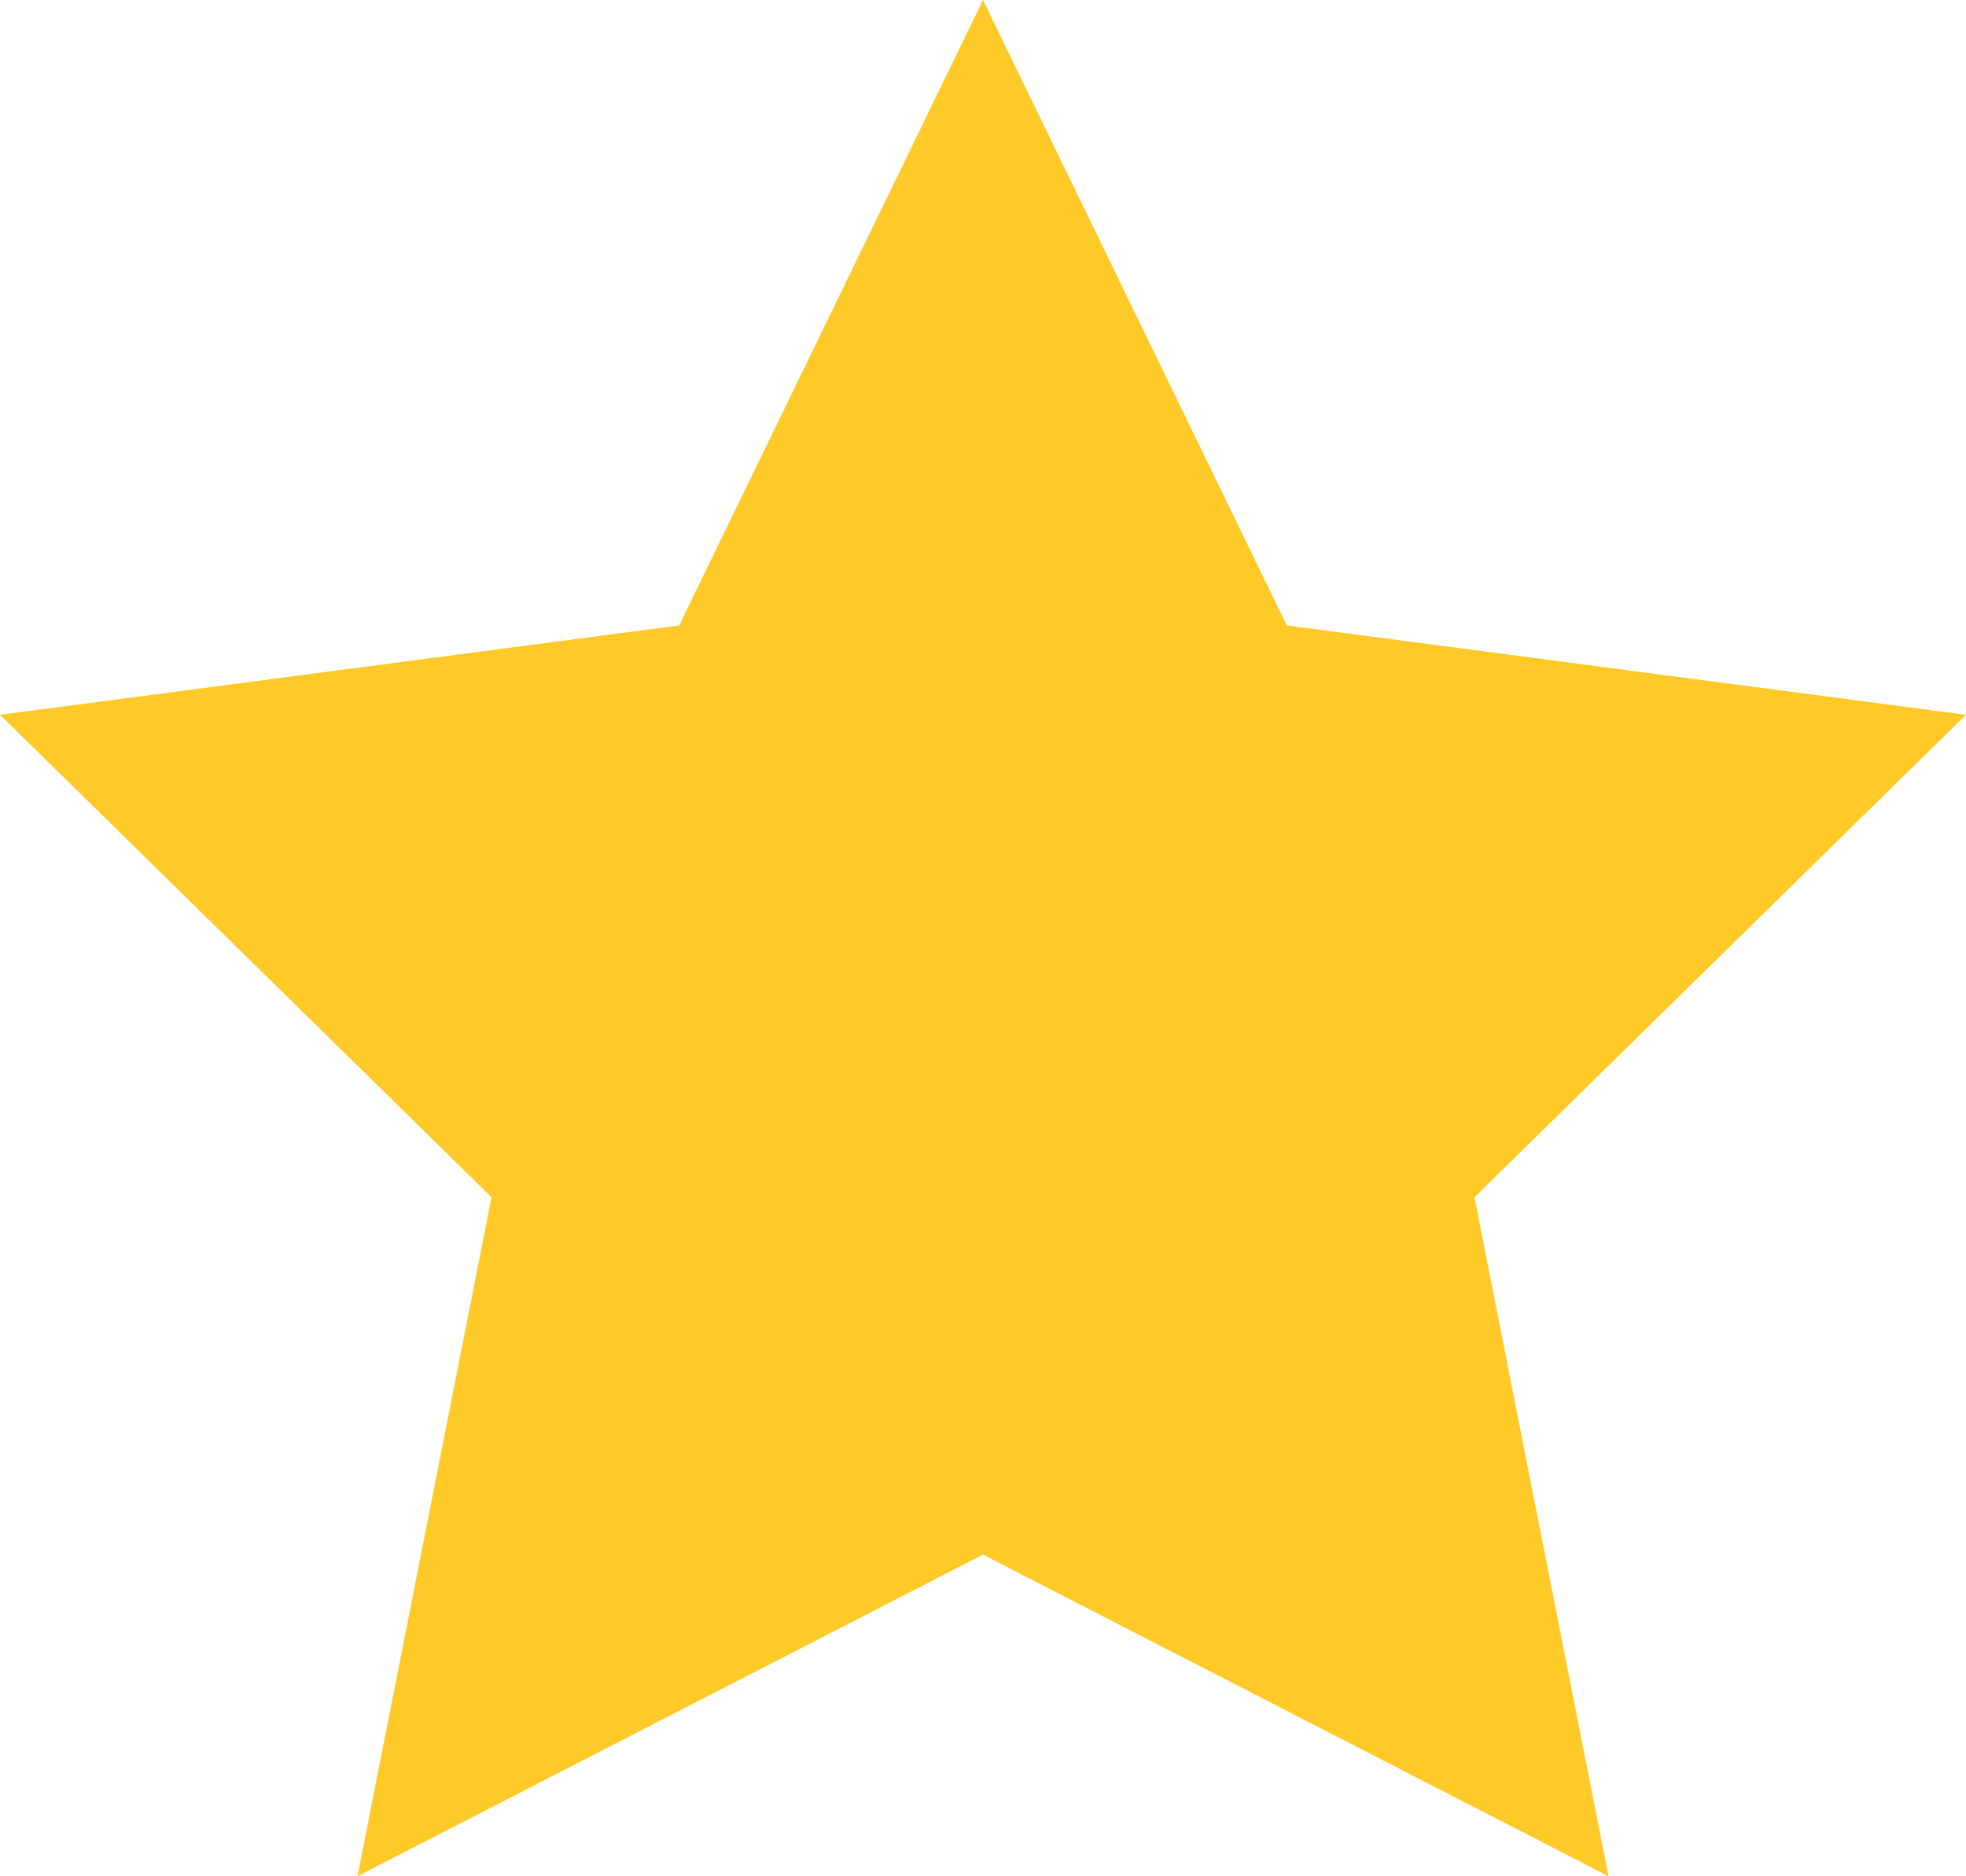 <?xml version="1.0" encoding="utf-8"?>
<!-- Generator: Adobe Illustrator 19.1.1, SVG Export Plug-In . SVG Version: 6.00 Build 0)  -->
<svg version="1.1" id="IOS_copy" xmlns="http://www.w3.org/2000/svg" xmlns:xlink="http://www.w3.org/1999/xlink" x="0px" y="0px"
	 viewBox="0 0 22 21" enable-background="new 0 0 22 21" xml:space="preserve">
<polygon fill="#FFCA28" points="11,0 14.4,7 22,8 16.5,13.4 18,21 11,17.4 4,21 5.5,13.4 0,8 7.6,7 "/>
</svg>
